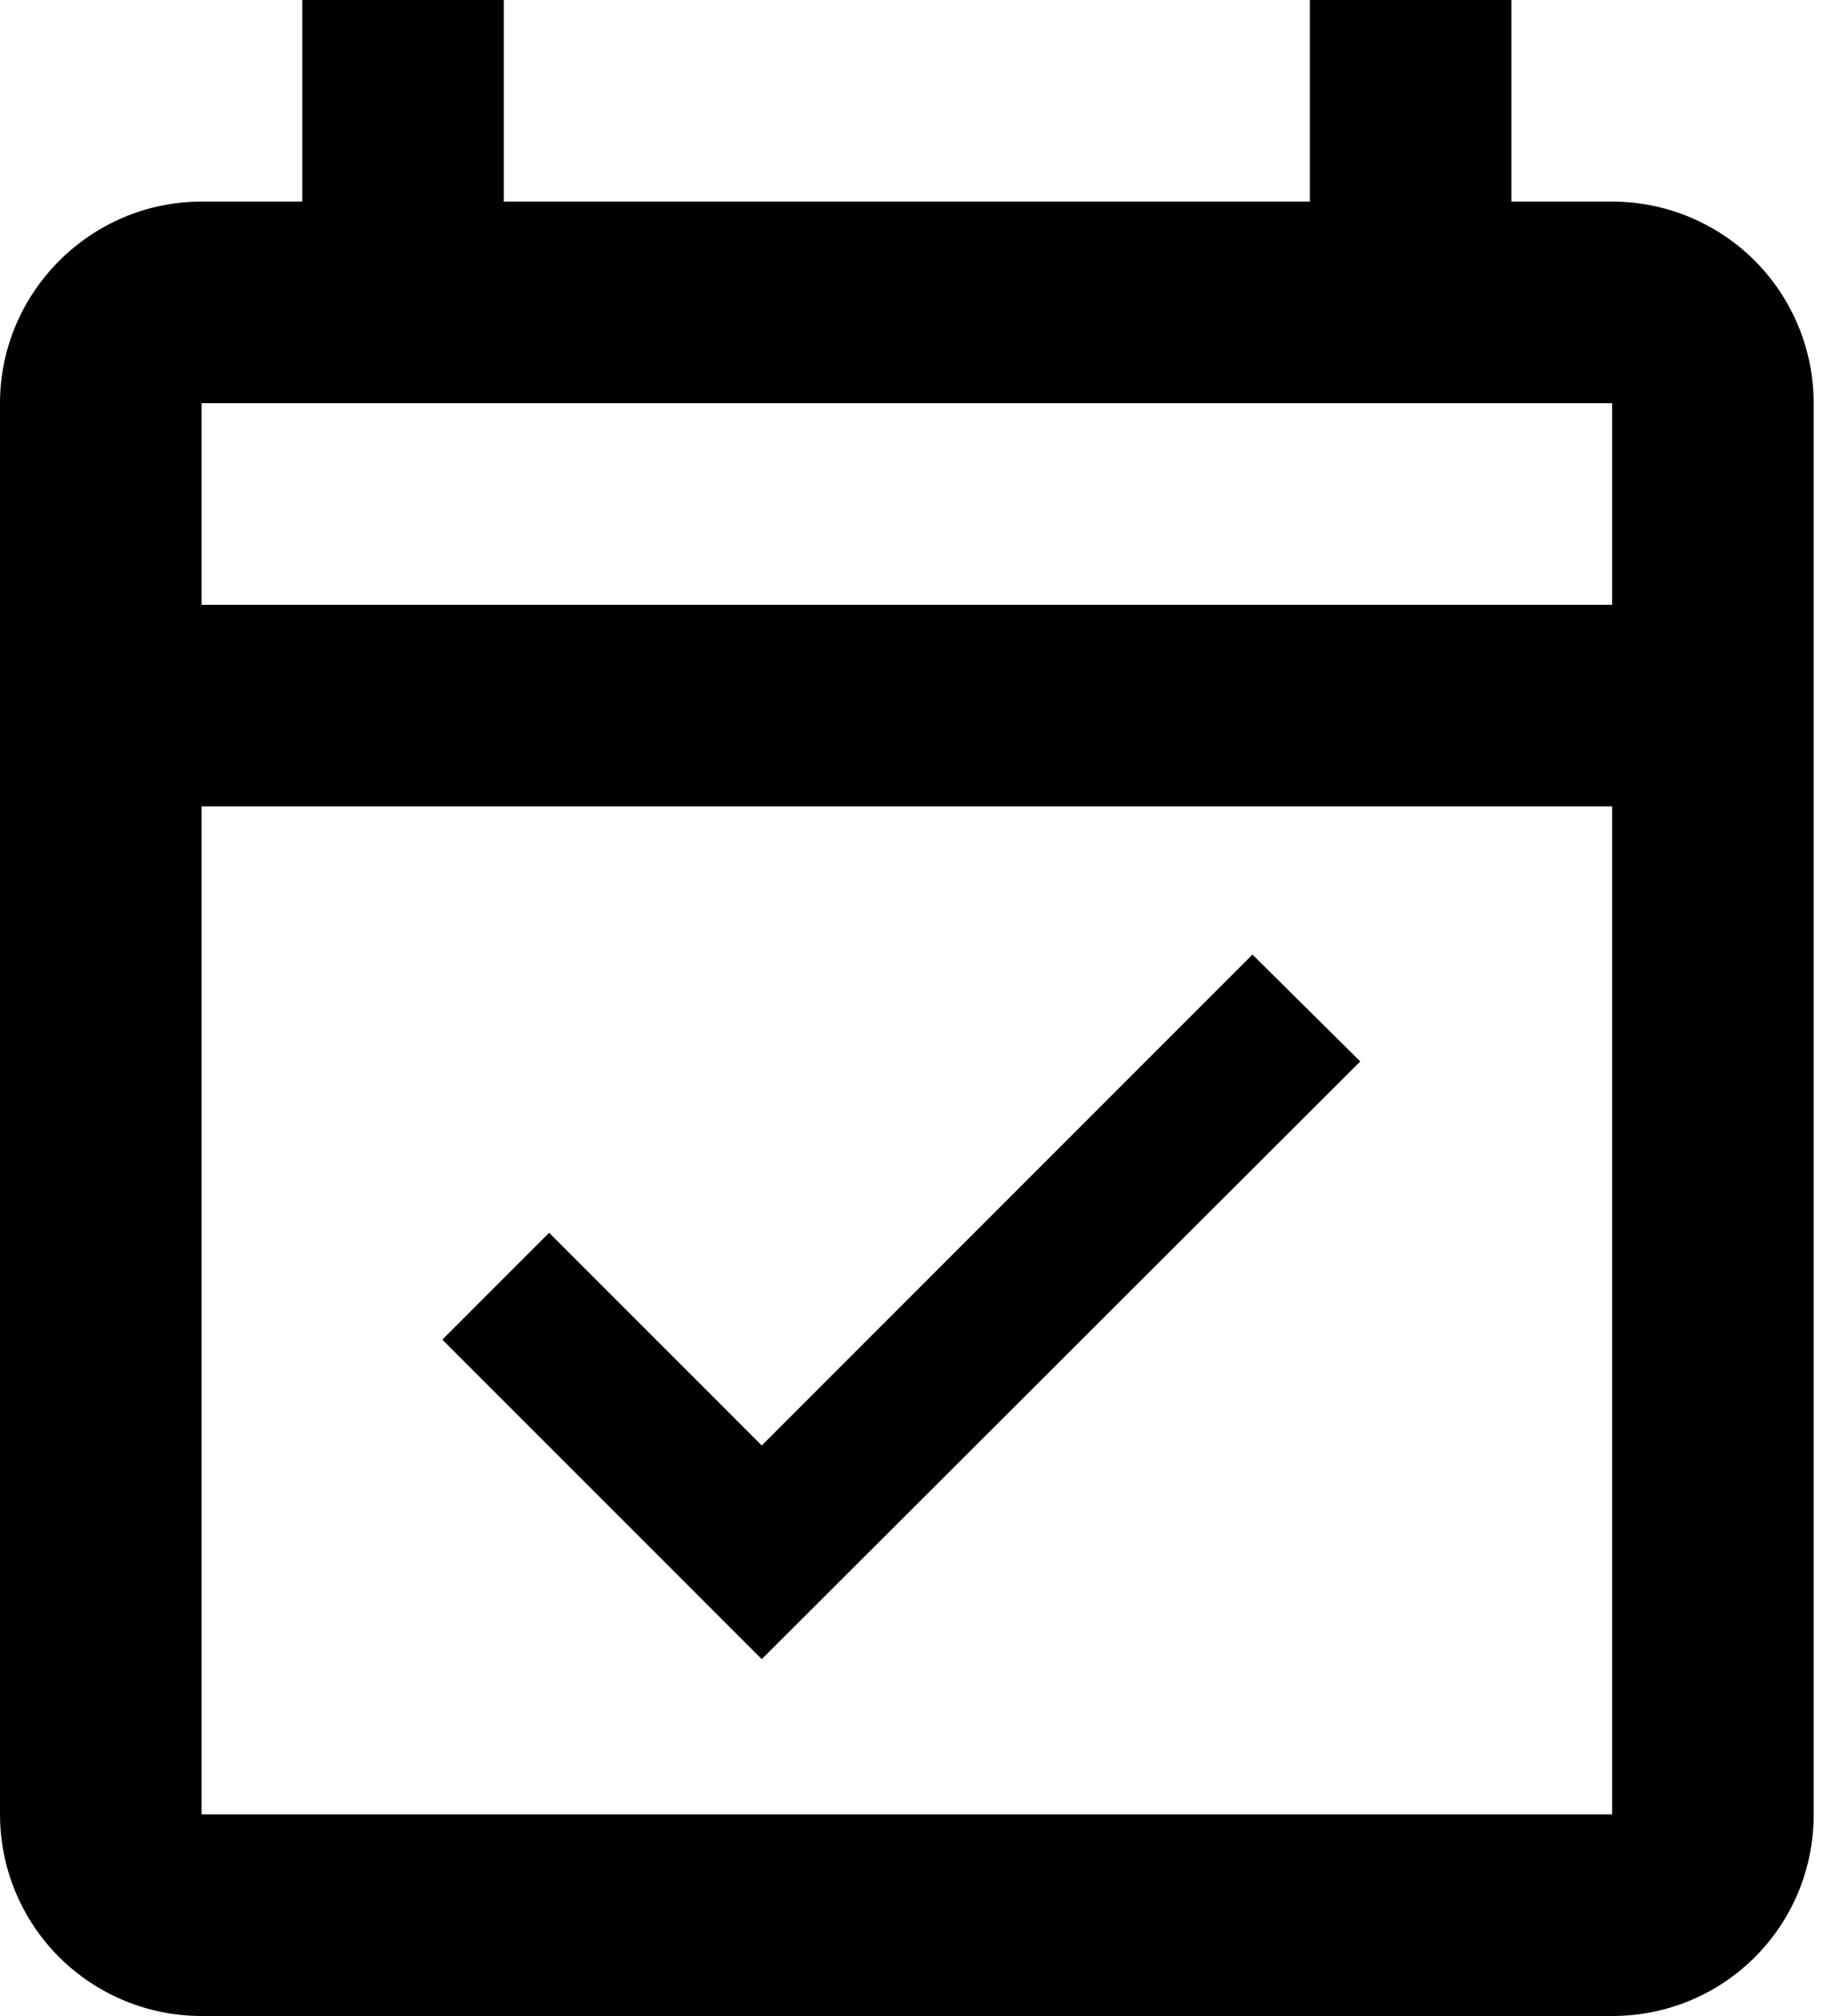 <svg width="20" height="22" viewBox="0 0 20 22" fill="none" xmlns="http://www.w3.org/2000/svg">
<path d="M17.6 2.2H16.5V0H14.3V2.2H5.5V0H3.3V2.2H2.2C0.99 2.2 0 3.19 0 4.4V19.8C0 20.384 0.232 20.943 0.644 21.356C1.057 21.768 1.617 22 2.2 22H17.6C18.821 22 19.8 21.021 19.8 19.8V4.4C19.8 3.817 19.568 3.257 19.156 2.844C18.743 2.432 18.183 2.2 17.6 2.2ZM17.6 19.8H2.2V8.8H17.6V19.8ZM2.2 6.6V4.4H17.6V6.6H2.2ZM8.316 18.106L14.85 11.583L13.673 10.417L8.316 15.774L5.995 13.453L4.829 14.619L8.316 18.106Z" fill="black"/>
</svg>
